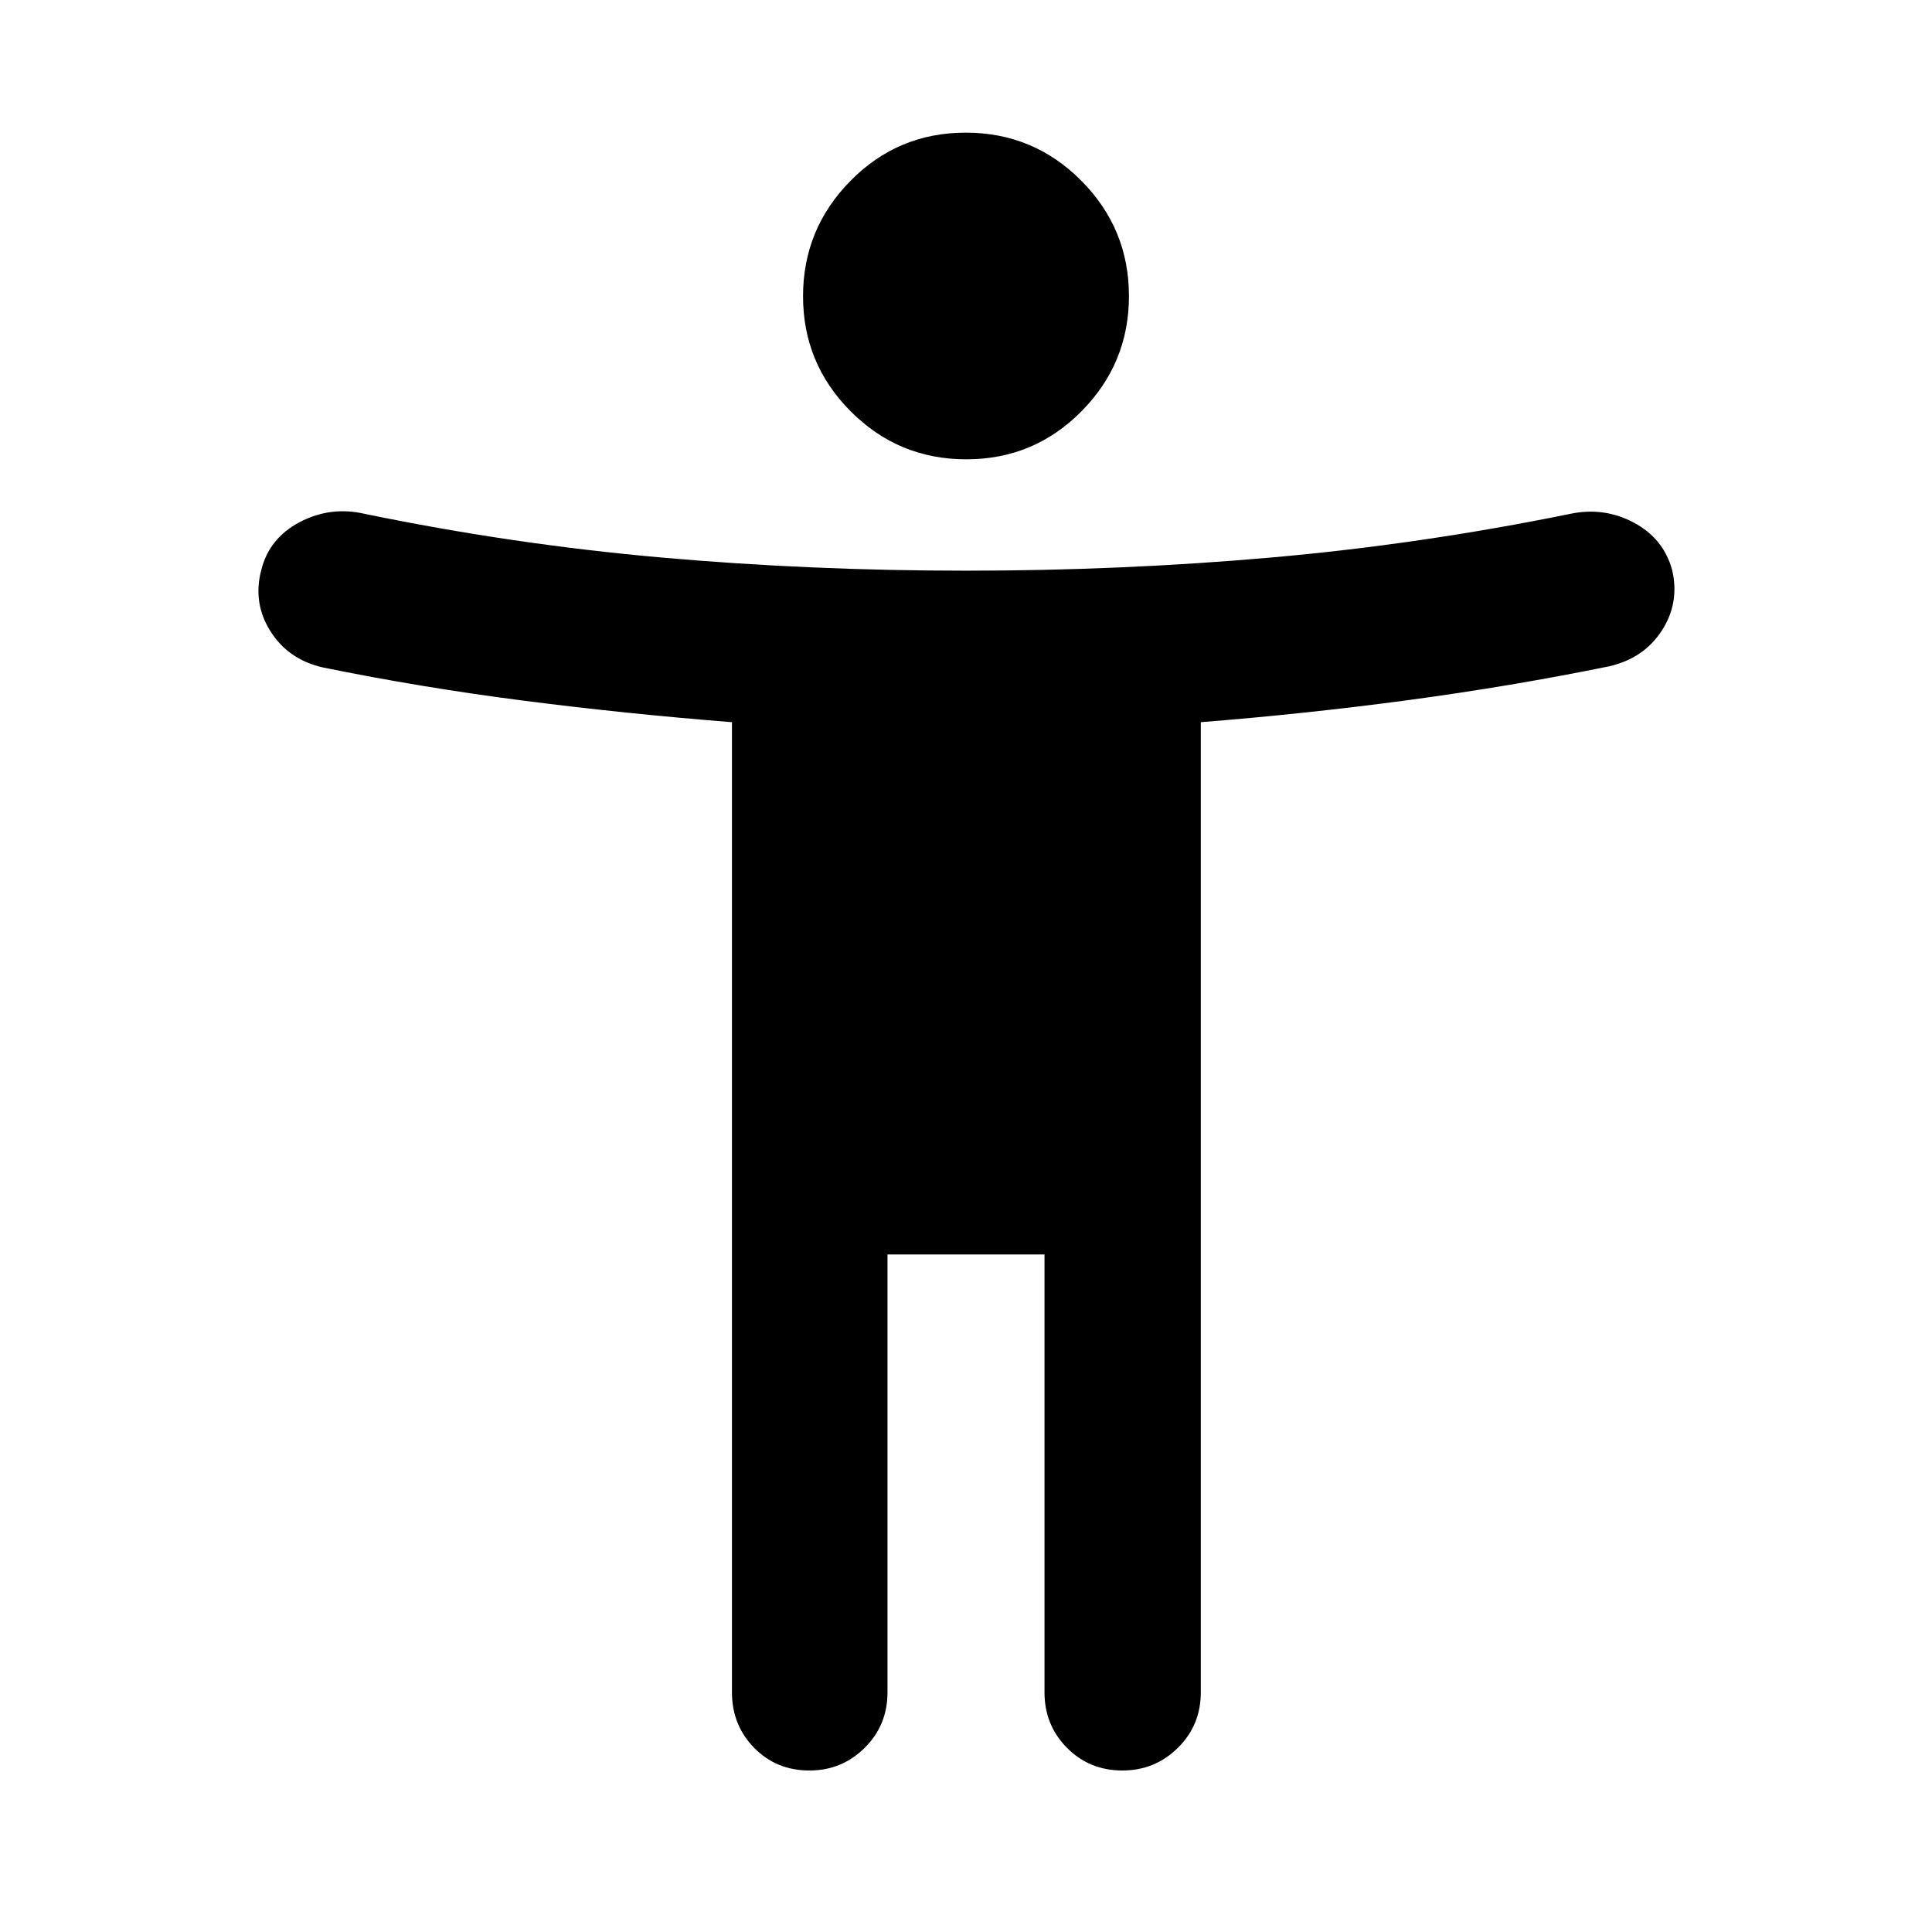 <svg xmlns="http://www.w3.org/2000/svg" height="40" viewBox="0 -960 960 960" width="40"><path d="M480.13-731.77q-33.64 0-57.37-23.77-23.73-23.78-23.73-57.25 0-33.46 23.6-57.38t57.24-23.92q33.64 0 57.37 23.84 23.73 23.83 23.73 57.38 0 33.4-23.6 57.25t-57.24 23.85ZM363.71-119.05v-482.1q-52.95-4.18-103.75-10.72-50.8-6.54-99.53-16.48-17.13-3.9-26.01-17.93-8.88-14.03-4.63-30.34 3.92-15.97 19.18-23.96 15.26-8 32.21-4.1 73.52 15.17 147.51 21.71 73.99 6.54 151.31 6.54 77.32 0 151.59-6.54 74.27-6.54 148.69-21.71 16.79-3.52 31.58 4.38 14.8 7.9 19.06 23.68 3.73 16.31-5.24 30.06-8.98 13.75-26.11 17.65-48.73 9.93-99.53 16.75-50.8 6.83-103.37 11.01v482.1q0 16.3-11.4 27.55T557.7-80.25q-16.34 0-27.51-11.25-11.18-11.25-11.18-27.55v-217.62h-78.02v217.62q0 16.3-11.35 27.55-11.34 11.25-27.43 11.25-16.42 0-27.46-11.25t-11.04-27.55Z"/></svg>
